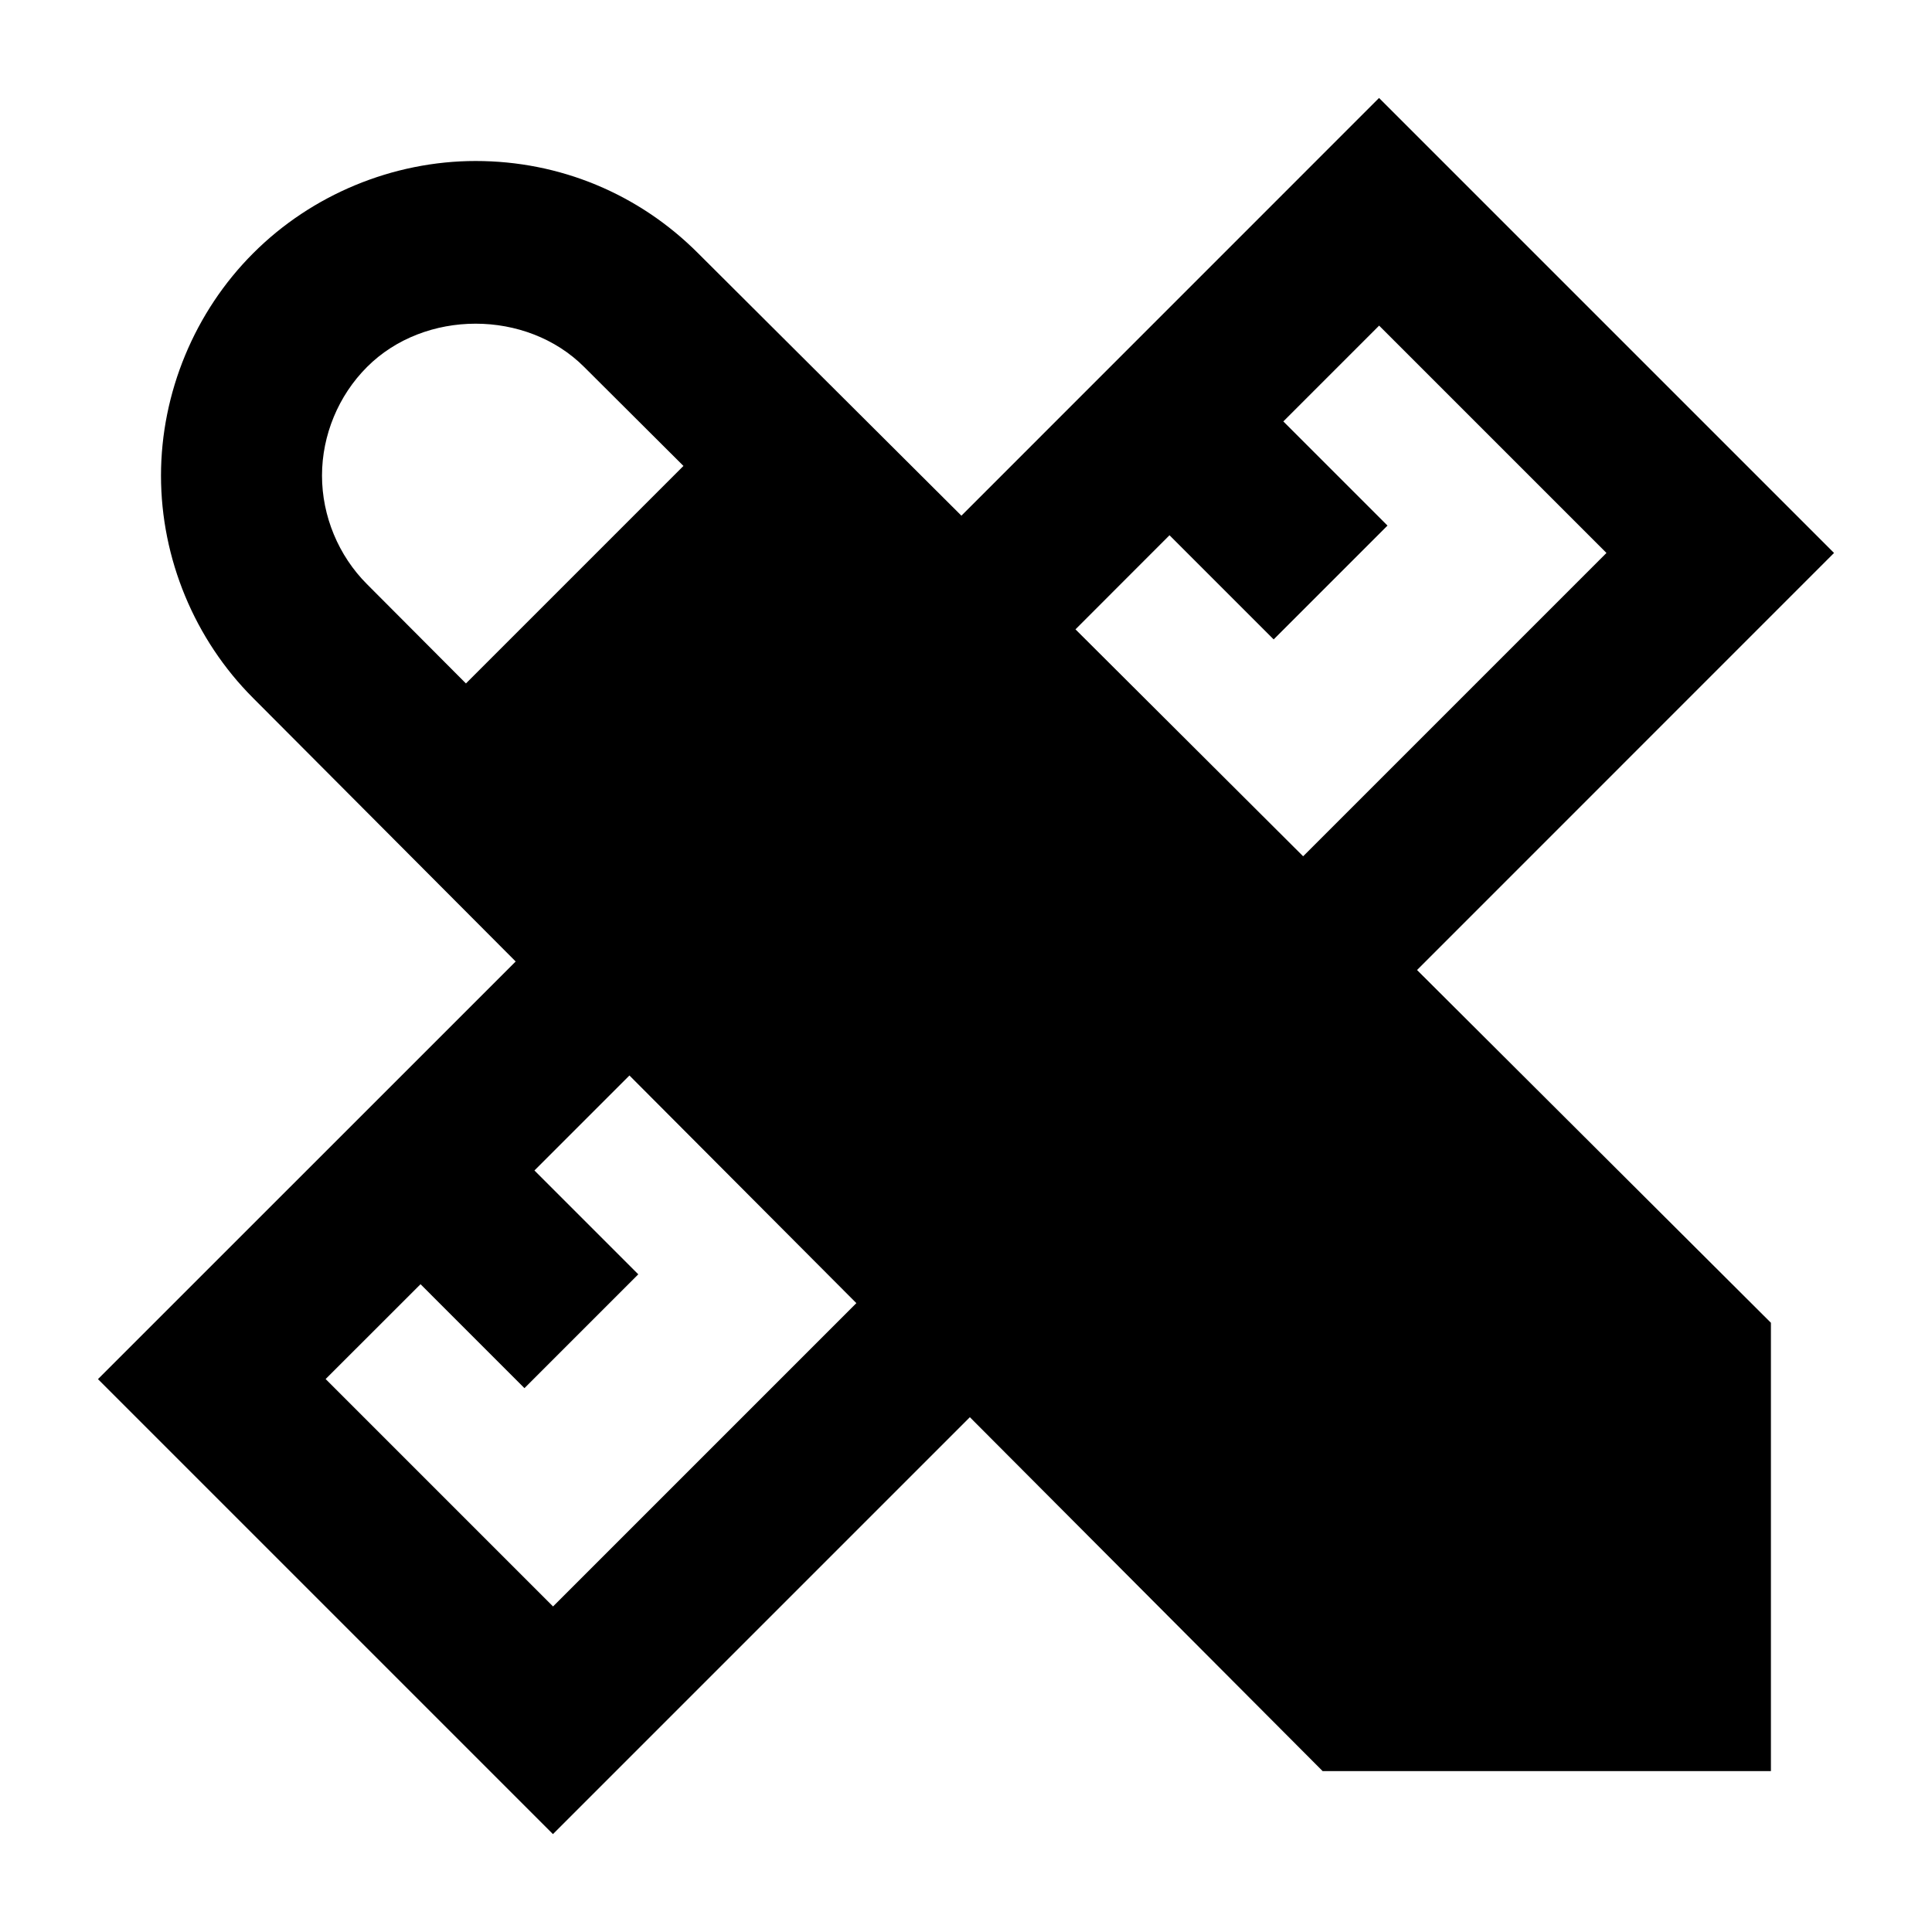 <svg width="24" height="24" viewBox="0 0 24 24" fill="none" xmlns="http://www.w3.org/2000/svg">
<path d="M22.783 6.869L17.131 1.217L11.943 6.406L8.672 3.146C7.935 2.407 6.953 2 5.909 2C4.881 2 3.873 2.417 3.146 3.145C2.418 3.872 2 4.879 2 5.909C2 6.939 2.417 7.944 3.144 8.671L6.406 11.944L1.217 17.132L6.869 22.784L12.048 17.605L16.43 22.001H21.999V16.432L17.603 12.05L22.783 6.869ZM14.528 6.649L15.822 7.943L17.236 6.529L15.942 5.235L17.132 4.045L19.956 6.869L16.188 10.637L13.36 7.818L14.528 6.649ZM4 5.908C4 5.406 4.204 4.914 4.559 4.559C5.275 3.842 6.541 3.841 7.258 4.56L8.49 5.788L5.788 8.49L4.559 7.257C4.204 6.902 4 6.41 4 5.908ZM6.869 19.955L4.045 17.131L5.224 15.953L6.515 17.244L7.929 15.83L6.639 14.54L7.819 13.36L10.638 16.188L6.87 19.956L6.869 19.955Z" fill="black"/>
</svg>
